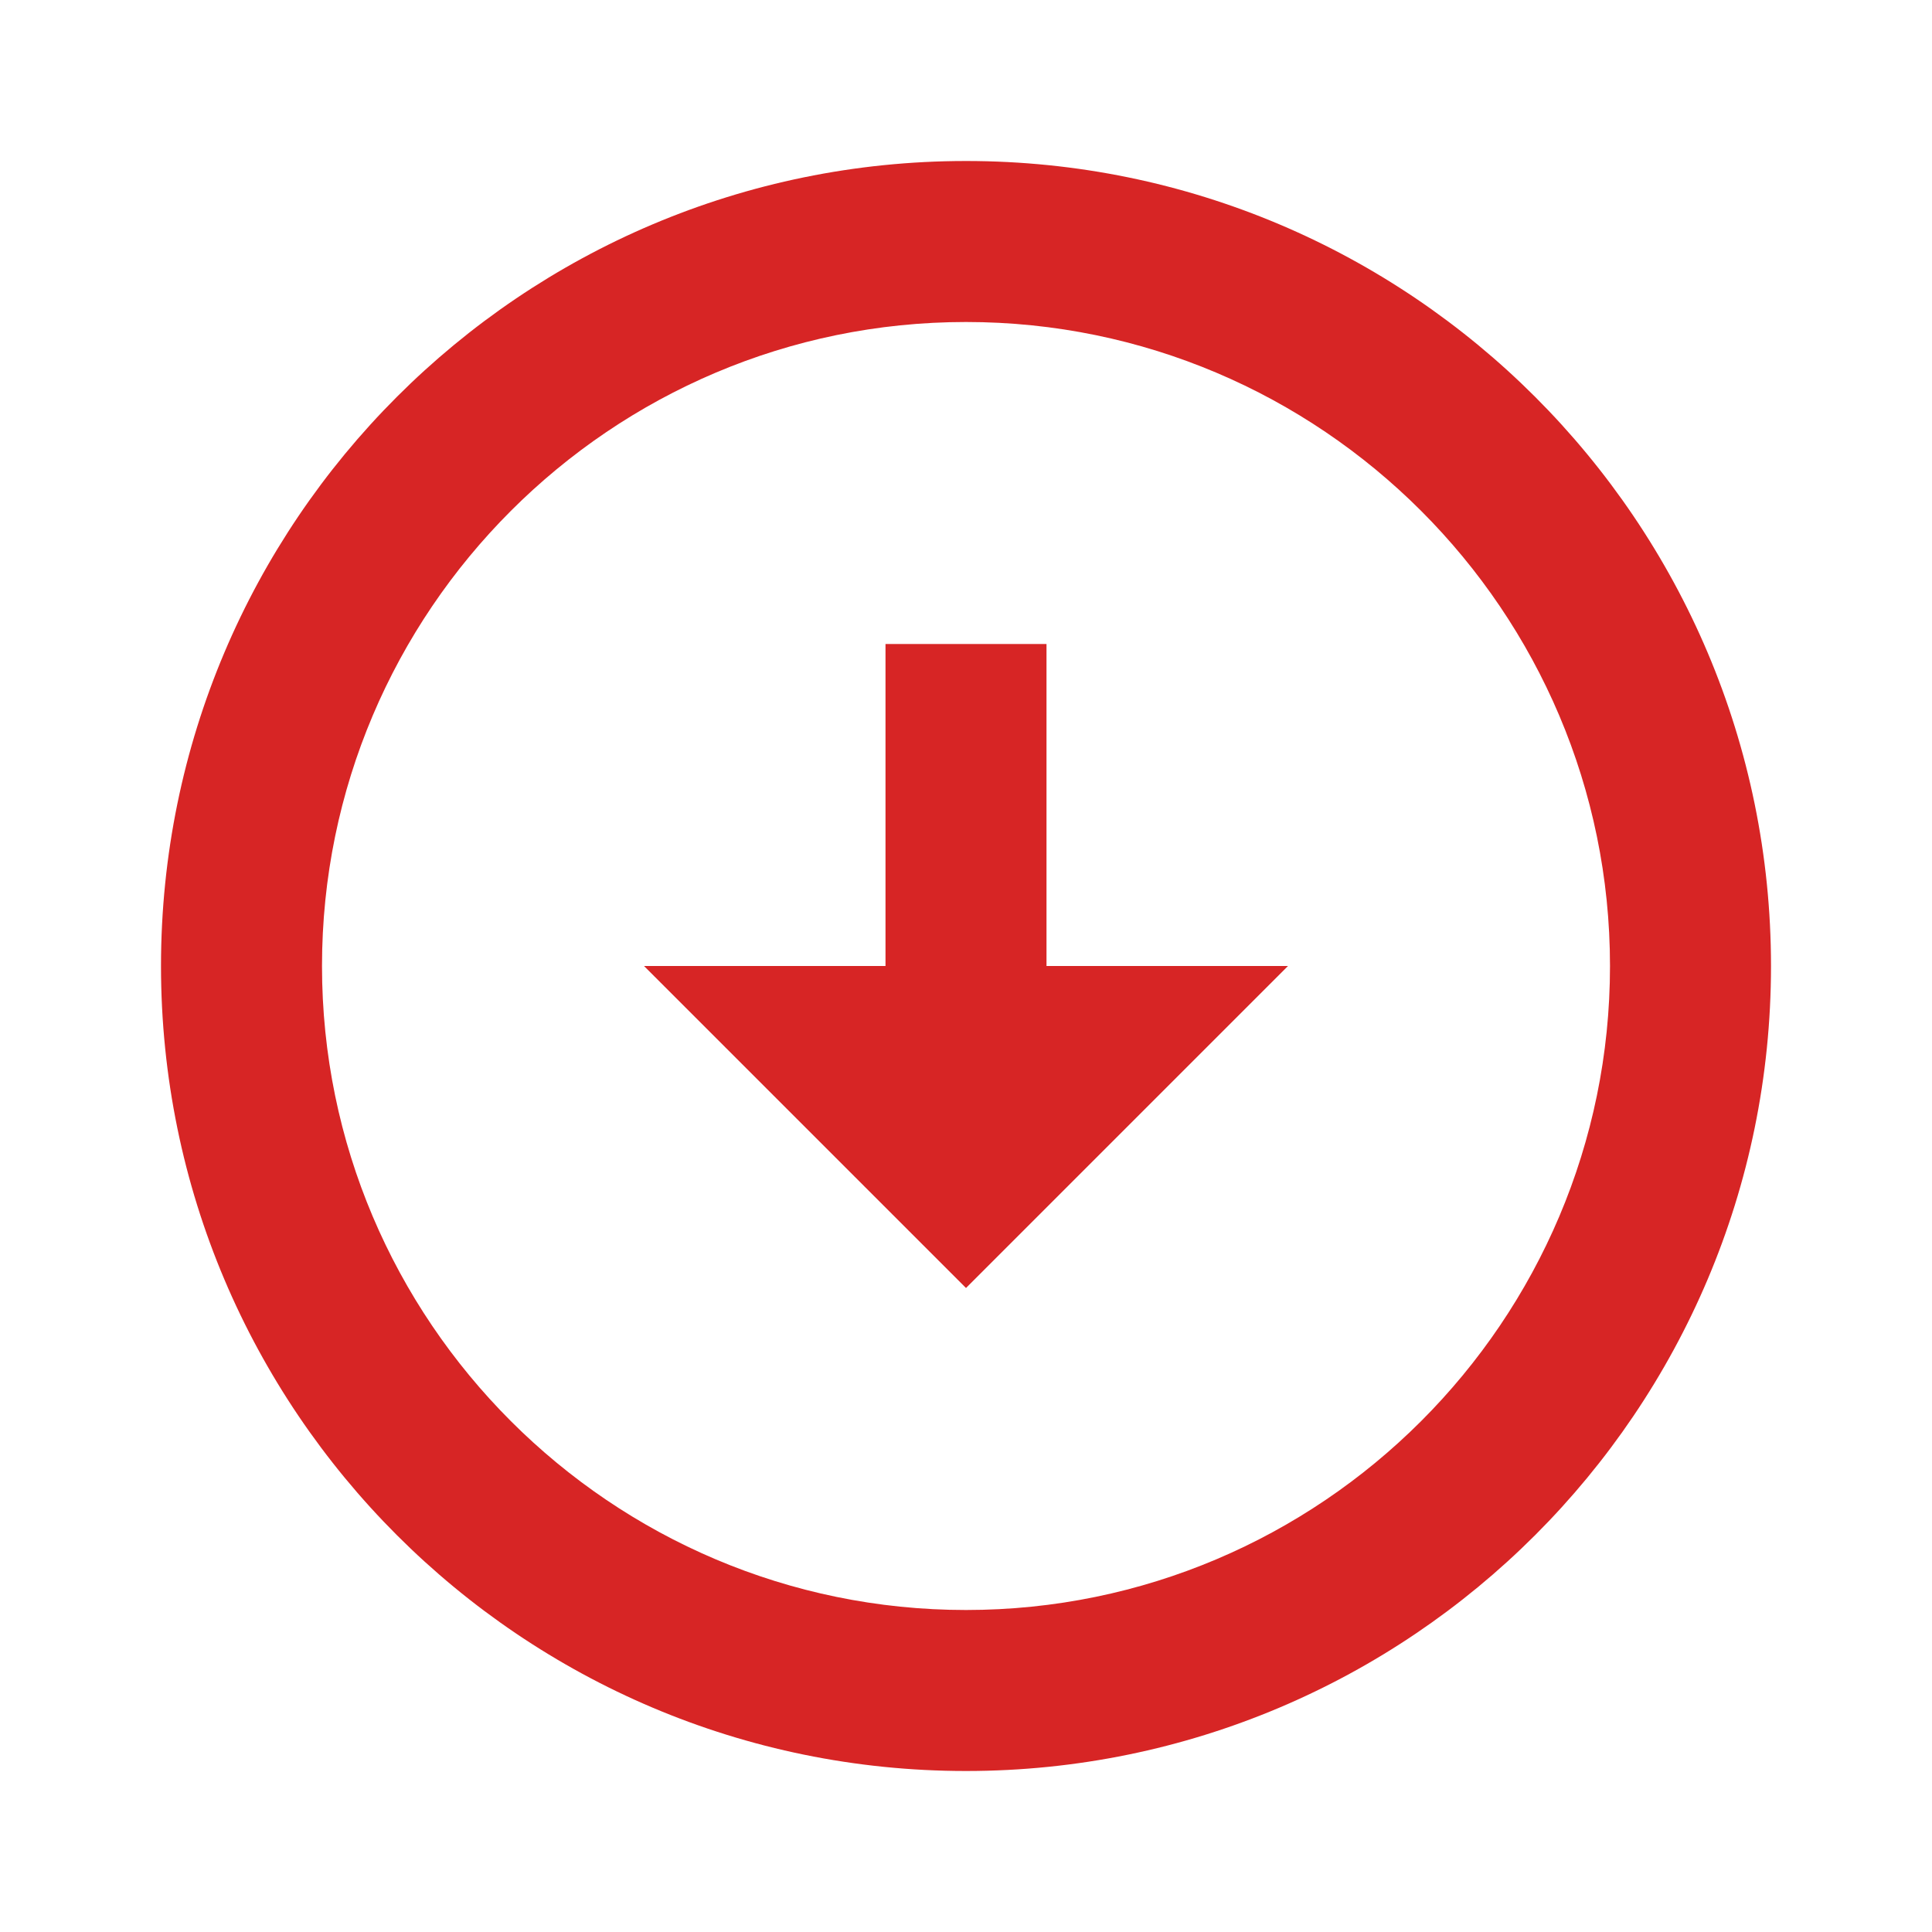 <svg xmlns="http://www.w3.org/2000/svg"  width="28" height="28" viewBox="0 0 24 24">
    <path
      fill="#d72525"
      d="M12 4c4.41 0 8 3.59 8 8s-3.59 8-8 8s-8-3.59-8-8s3.59-8 8-8m0-2C6.48 2 2 6.48 2 12s4.48 10 10 10s10-4.48 10-10S17.52 2 12 2zm1 10V8h-2v4H8l4 4l4-4h-3z"
    />
</svg>